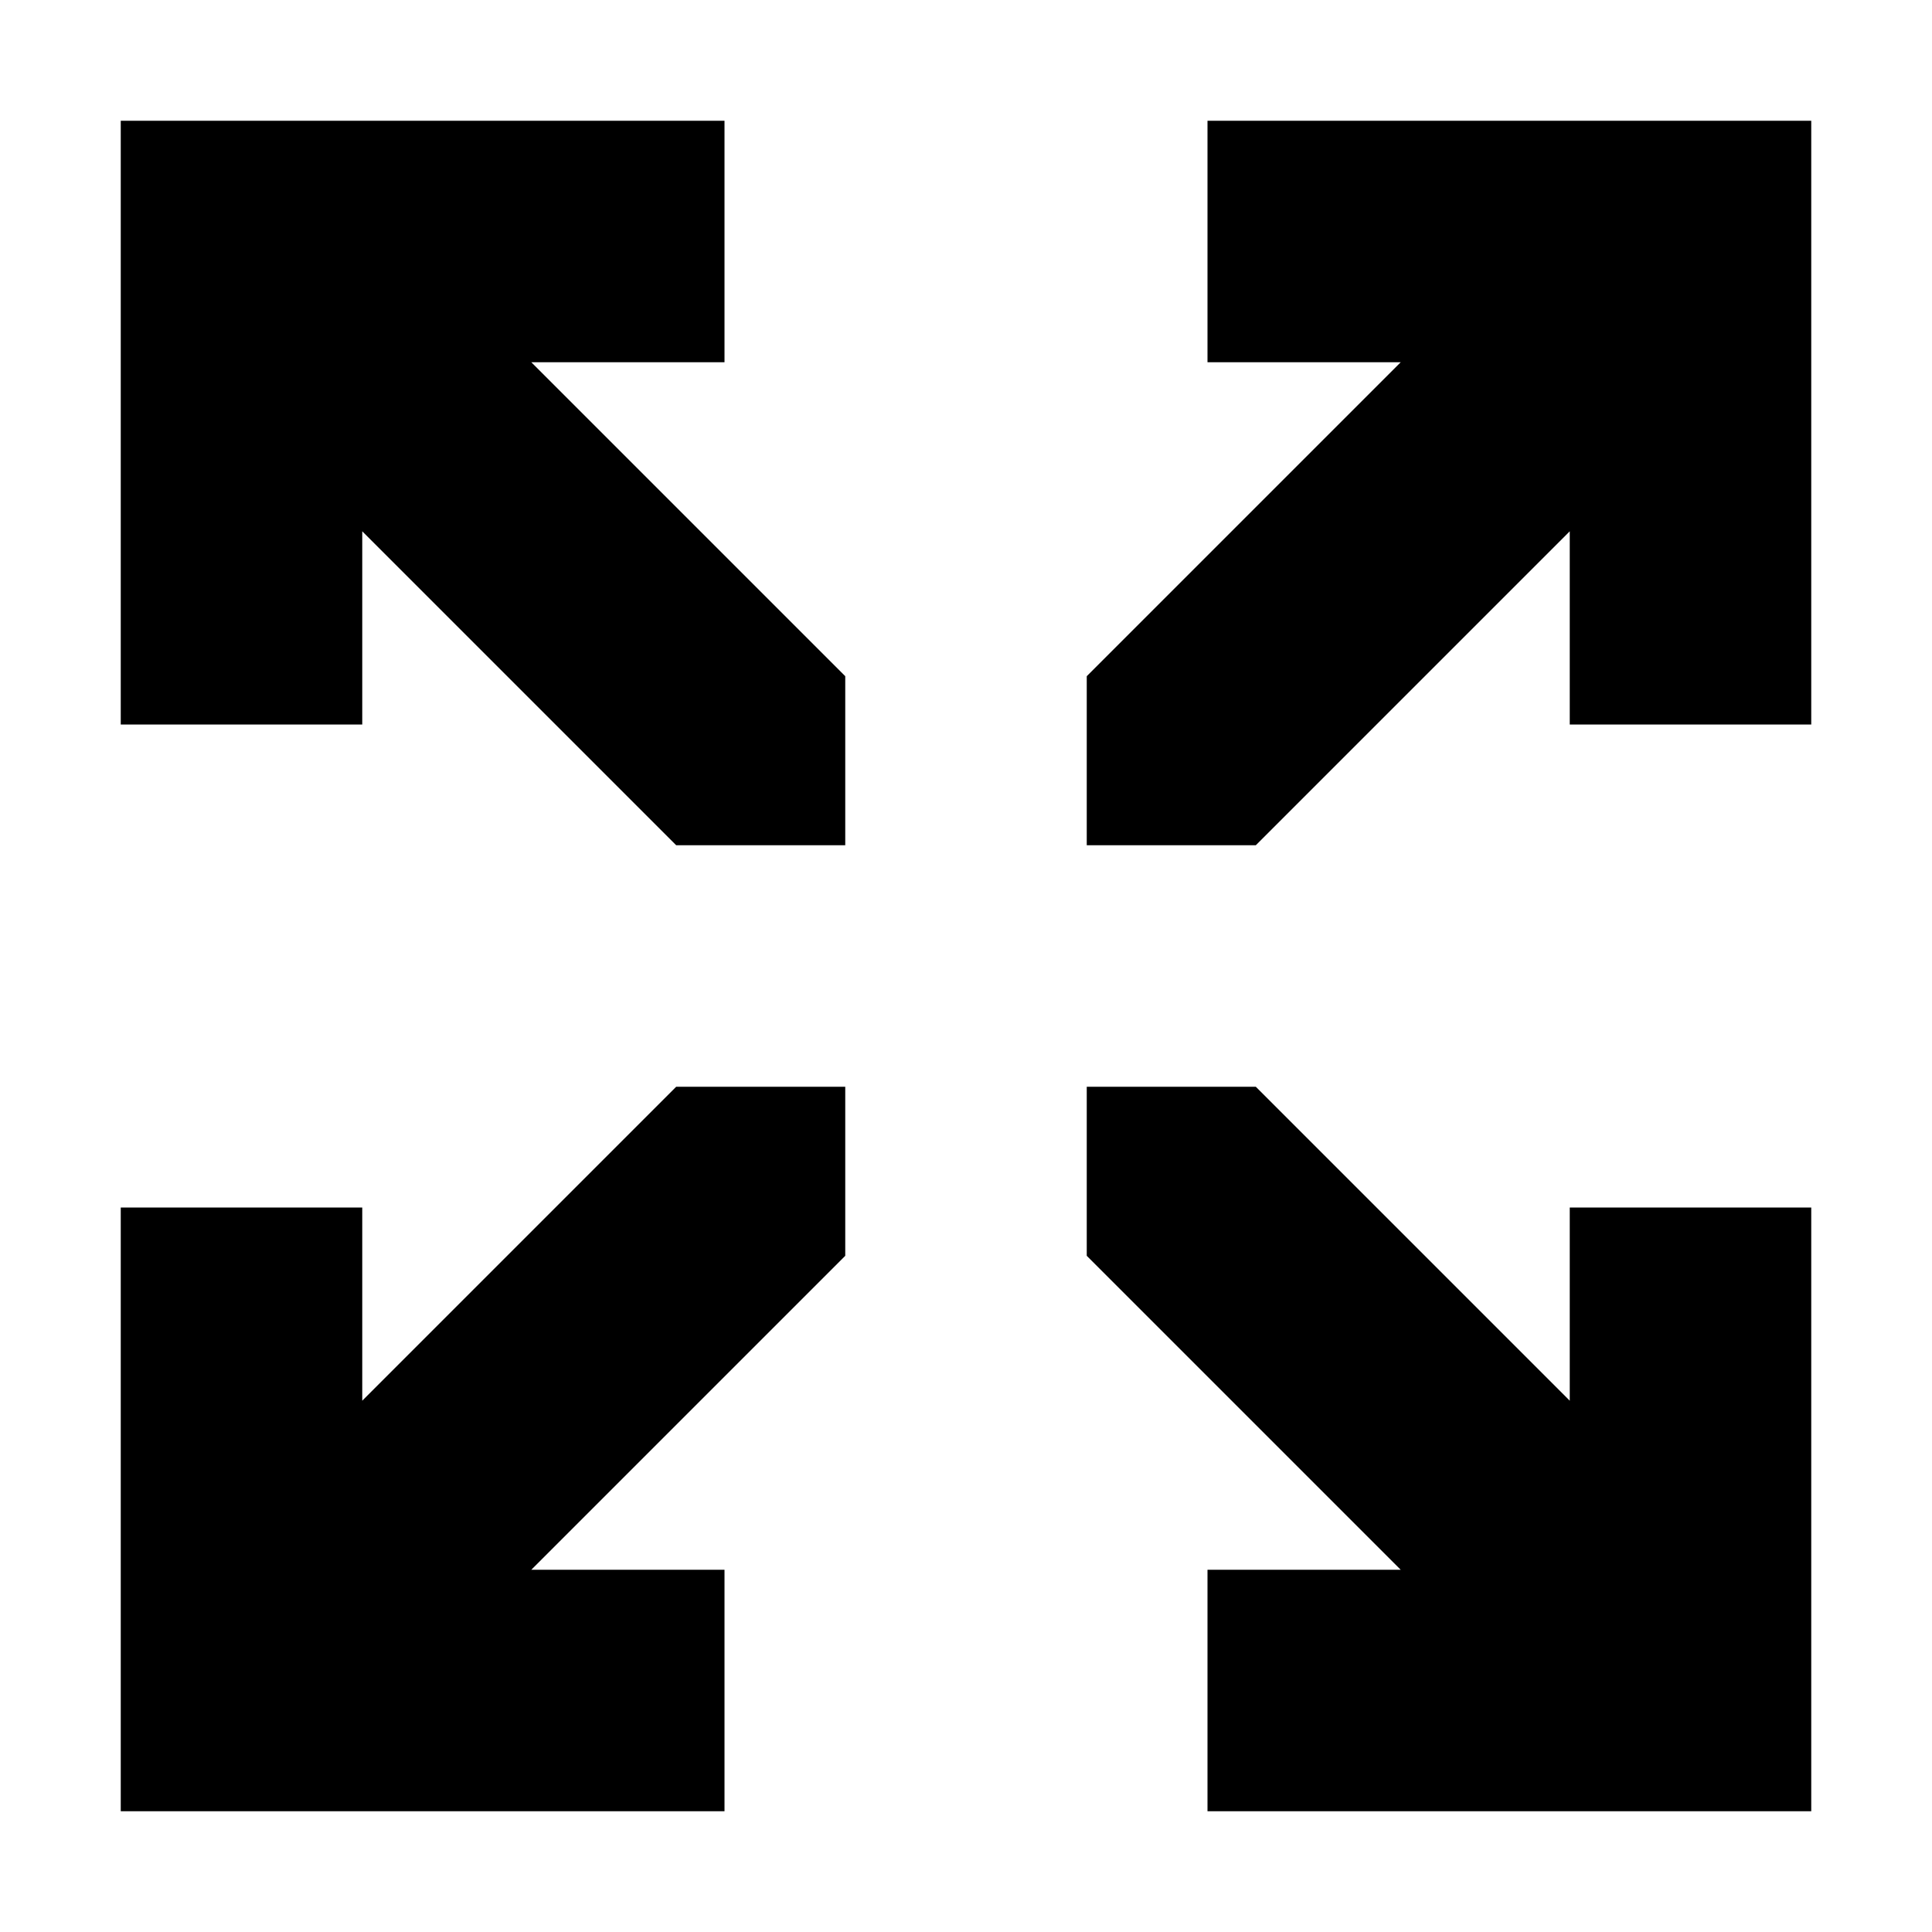 <svg width="16" height="16" viewBox="0 0 16 16" fill="none" xmlns="http://www.w3.org/2000/svg">
<path fill-rule="evenodd" clip-rule="evenodd" d="M13 4.4L10.4 7H9V5.6L11.6 3H10V1H15V6H13V4.4ZM7 5.6V7H5.6L3 4.4V6H1V1H6V3H4.4L7 5.6ZM3 11.6L5.6 9H7V10.4L4.4 13H6V15H1V10H3V11.6ZM10 13H11.6L9 10.4V9H10.4L13 11.6V10H15V15H10V13Z" fill="black"/>
</svg>
